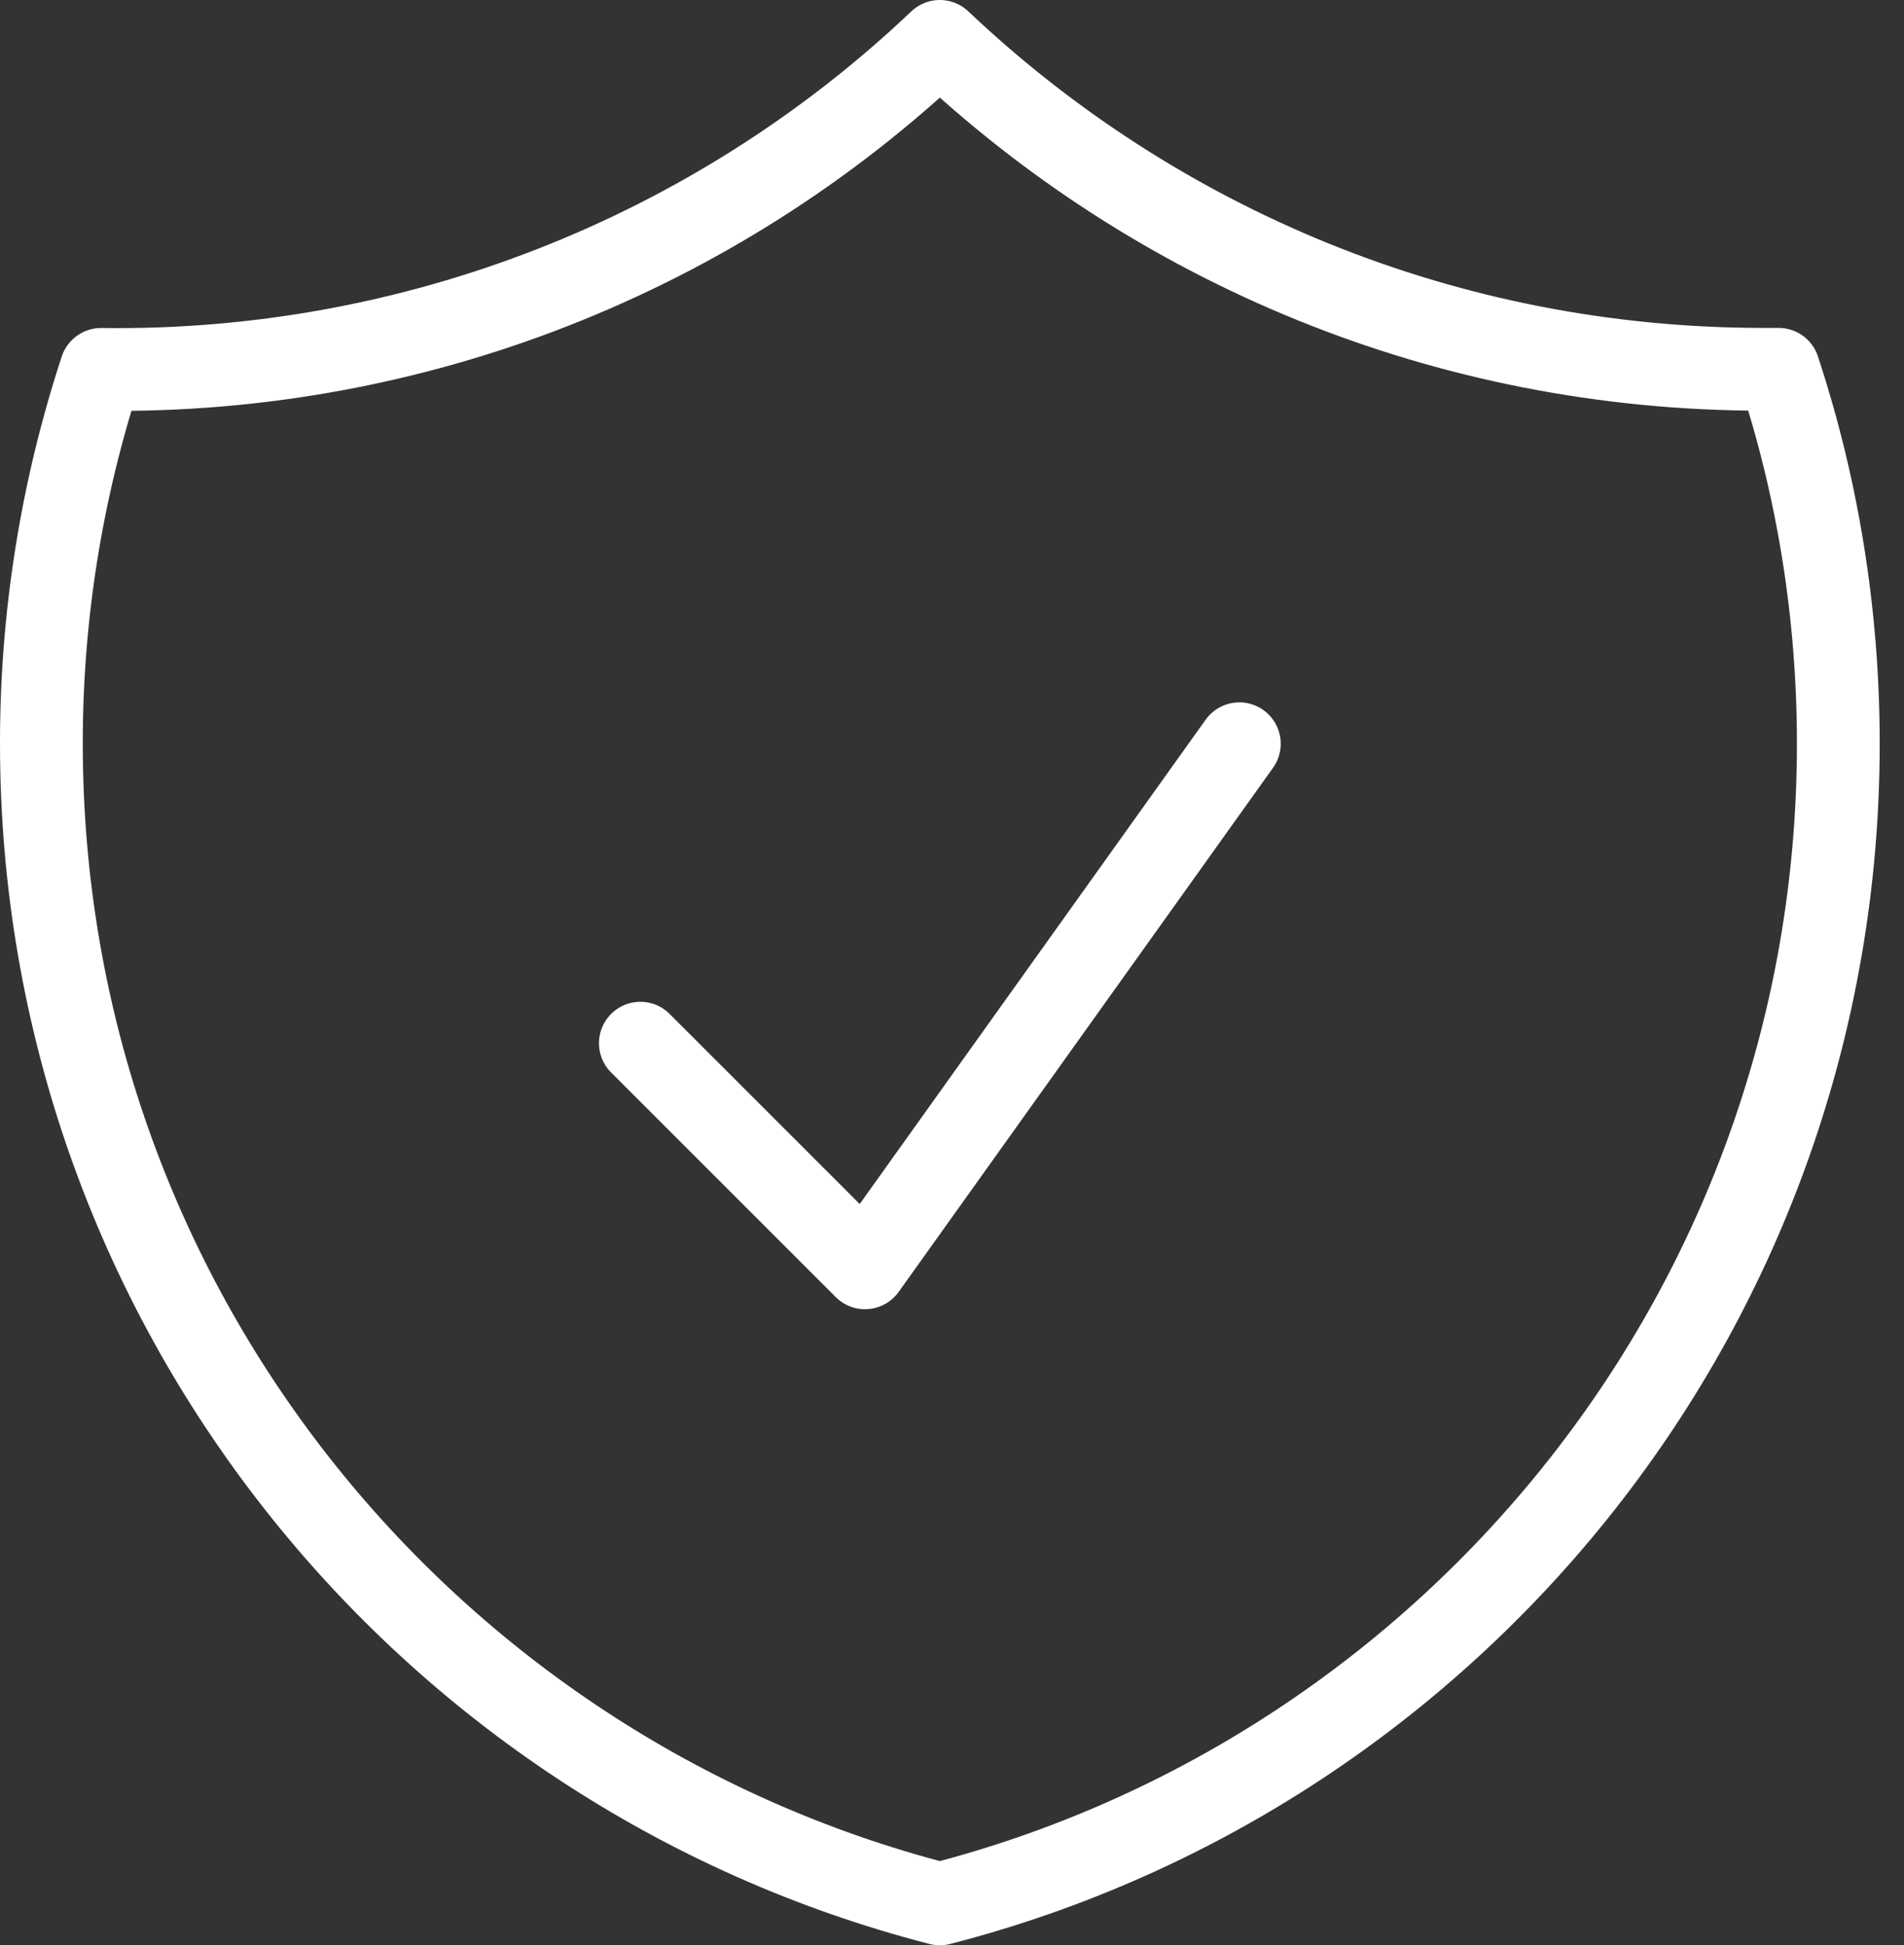 <svg width="46" height="47" viewBox="0 0 46 47" fill="none" xmlns="http://www.w3.org/2000/svg">
<rect x="0" y="0" width="46" height="47" fill="#333333" stroke="none"/>
<path id="Vector" d="M15.471 25.205L20.898 30.632L29.942 17.97M22.706 1C17.245 6.186 9.973 9.03 2.442 8.925C1.484 11.844 0.998 14.896 1 17.967C1 31.454 10.223 42.785 22.706 46C35.19 42.787 44.413 31.457 44.413 17.97C44.413 14.81 43.907 11.769 42.971 8.923H42.604C34.896 8.923 27.892 5.913 22.706 1Z" stroke="white" stroke-width="2" stroke-linecap="round" stroke-linejoin="round"/>
</svg>

